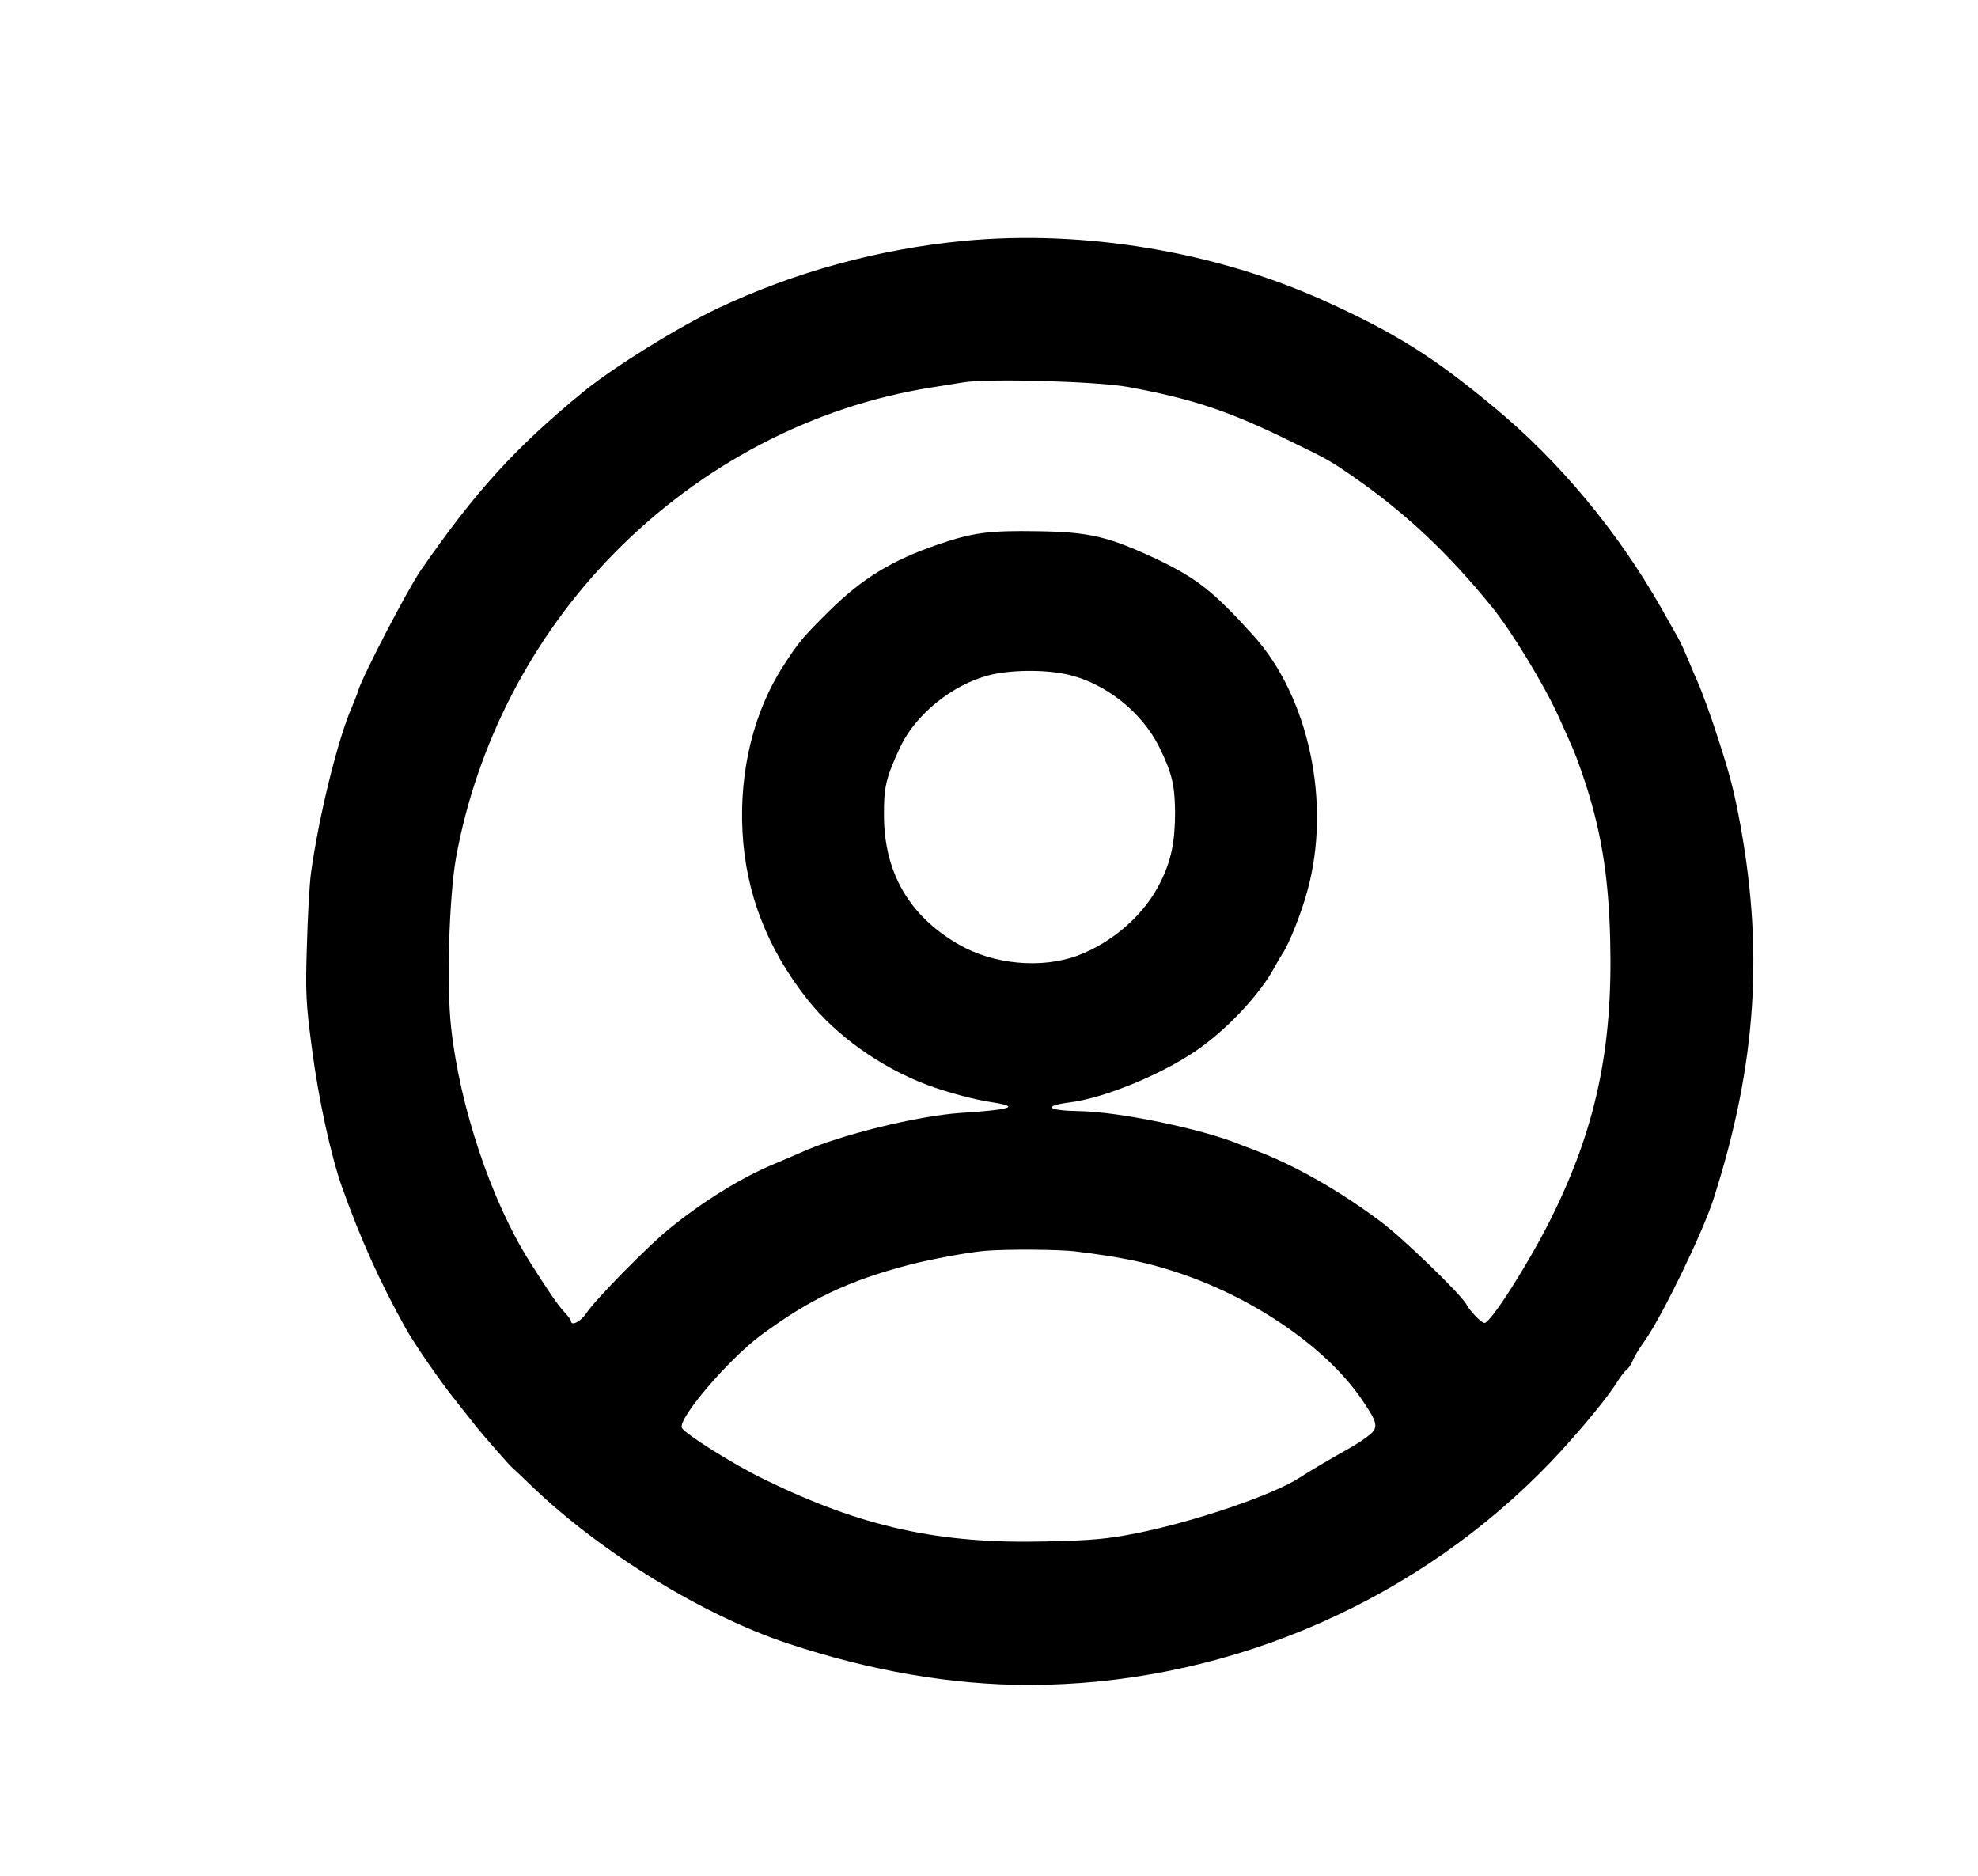<svg xmlns="http://www.w3.org/2000/svg" width="776" height="736" viewBox="0 0 776 736" preserveAspectRatio="xMidYMid meet">
  <g transform="translate(0,736) scale(0.1,-0.1)" fill="#00000" stroke="none">
    <path d="M3781 6415 c-334 -32 -664 -122 -966 -265 -156 -74 -407 -230 -524
-325 -270 -221 -426 -393 -640 -702 -51 -73 -230 -418 -246 -473 -4 -14 -16
-43 -25 -65 -55 -125 -130 -431 -160 -650 -6 -44 -13 -172 -16 -285 -6 -184
-4 -225 20 -405 25 -194 74 -418 117 -540 75 -210 150 -375 250 -555 32 -58
137 -211 197 -285 35 -44 70 -89 79 -100 26 -33 137 -160 145 -165 4 -3 38
-35 75 -71 271 -260 672 -506 1003 -616 325 -108 644 -163 945 -163 742 0
1471 300 2000 825 109 107 259 283 309 363 14 22 30 43 36 47 6 4 16 17 21 28
12 28 28 54 55 92 69 100 224 420 266 550 171 532 200 989 97 1515 -20 101
-35 159 -81 300 -21 67 -62 180 -78 215 -5 11 -21 48 -35 82 -14 34 -33 77
-44 95 -10 18 -40 70 -65 115 -170 299 -399 574 -654 785 -237 197 -385 290
-662 416 -429 195 -949 282 -1419 237z m644 -573 c255 -47 397 -94 650 -219
138 -67 144 -71 237 -135 202 -141 366 -294 541 -509 75 -92 206 -307 261
-429 61 -135 64 -140 95 -230 71 -207 102 -392 108 -648 11 -427 -57 -743
-236 -1100 -86 -171 -233 -402 -257 -402 -12 0 -57 46 -71 73 -21 39 -251 262
-338 326 -163 122 -340 222 -490 278 -22 8 -49 19 -60 23 -144 60 -475 129
-631 131 -124 2 -146 20 -39 34 146 18 389 121 524 222 111 82 227 209 278
303 10 19 26 46 35 60 26 38 74 160 97 245 95 344 6 761 -212 1002 -157 174
-224 226 -382 301 -187 87 -260 105 -465 108 -189 3 -253 -5 -390 -52 -181
-62 -297 -133 -426 -260 -104 -103 -121 -123 -180 -215 -117 -180 -174 -413
-161 -654 13 -239 97 -456 254 -655 113 -143 288 -267 470 -336 81 -30 193
-60 260 -69 29 -4 55 -11 58 -15 6 -9 -47 -17 -185 -26 -168 -11 -474 -86
-625 -154 -22 -10 -69 -30 -105 -45 -131 -54 -284 -149 -415 -256 -83 -67
-290 -278 -325 -331 -22 -33 -60 -52 -60 -30 0 4 -13 21 -28 37 -26 29 -55 71
-135 197 -149 236 -273 605 -307 915 -19 167 -8 515 19 668 81 446 299 867
617 1191 343 351 785 581 1249 654 39 6 95 15 125 20 99 16 521 4 645 -18z
m-242 -1127 c150 -32 297 -147 366 -288 49 -100 60 -148 61 -252 0 -117 -15
-191 -57 -275 -62 -127 -187 -237 -326 -289 -142 -52 -329 -35 -466 44 -193
111 -292 281 -293 504 -1 113 7 148 64 271 60 127 204 244 348 281 81 21 214
23 303 4z m42 -2265 c170 -21 271 -42 376 -76 306 -97 597 -295 738 -499 68
-98 71 -116 29 -148 -18 -14 -49 -34 -68 -45 -82 -46 -167 -96 -200 -118 -103
-68 -415 -174 -642 -219 -110 -22 -171 -28 -349 -32 -425 -11 -728 56 -1114
245 -121 59 -311 179 -320 201 -15 37 183 268 309 362 192 142 344 215 586
278 82 21 232 49 295 54 85 7 293 6 360 -3z"/>
  </g>
</svg>
